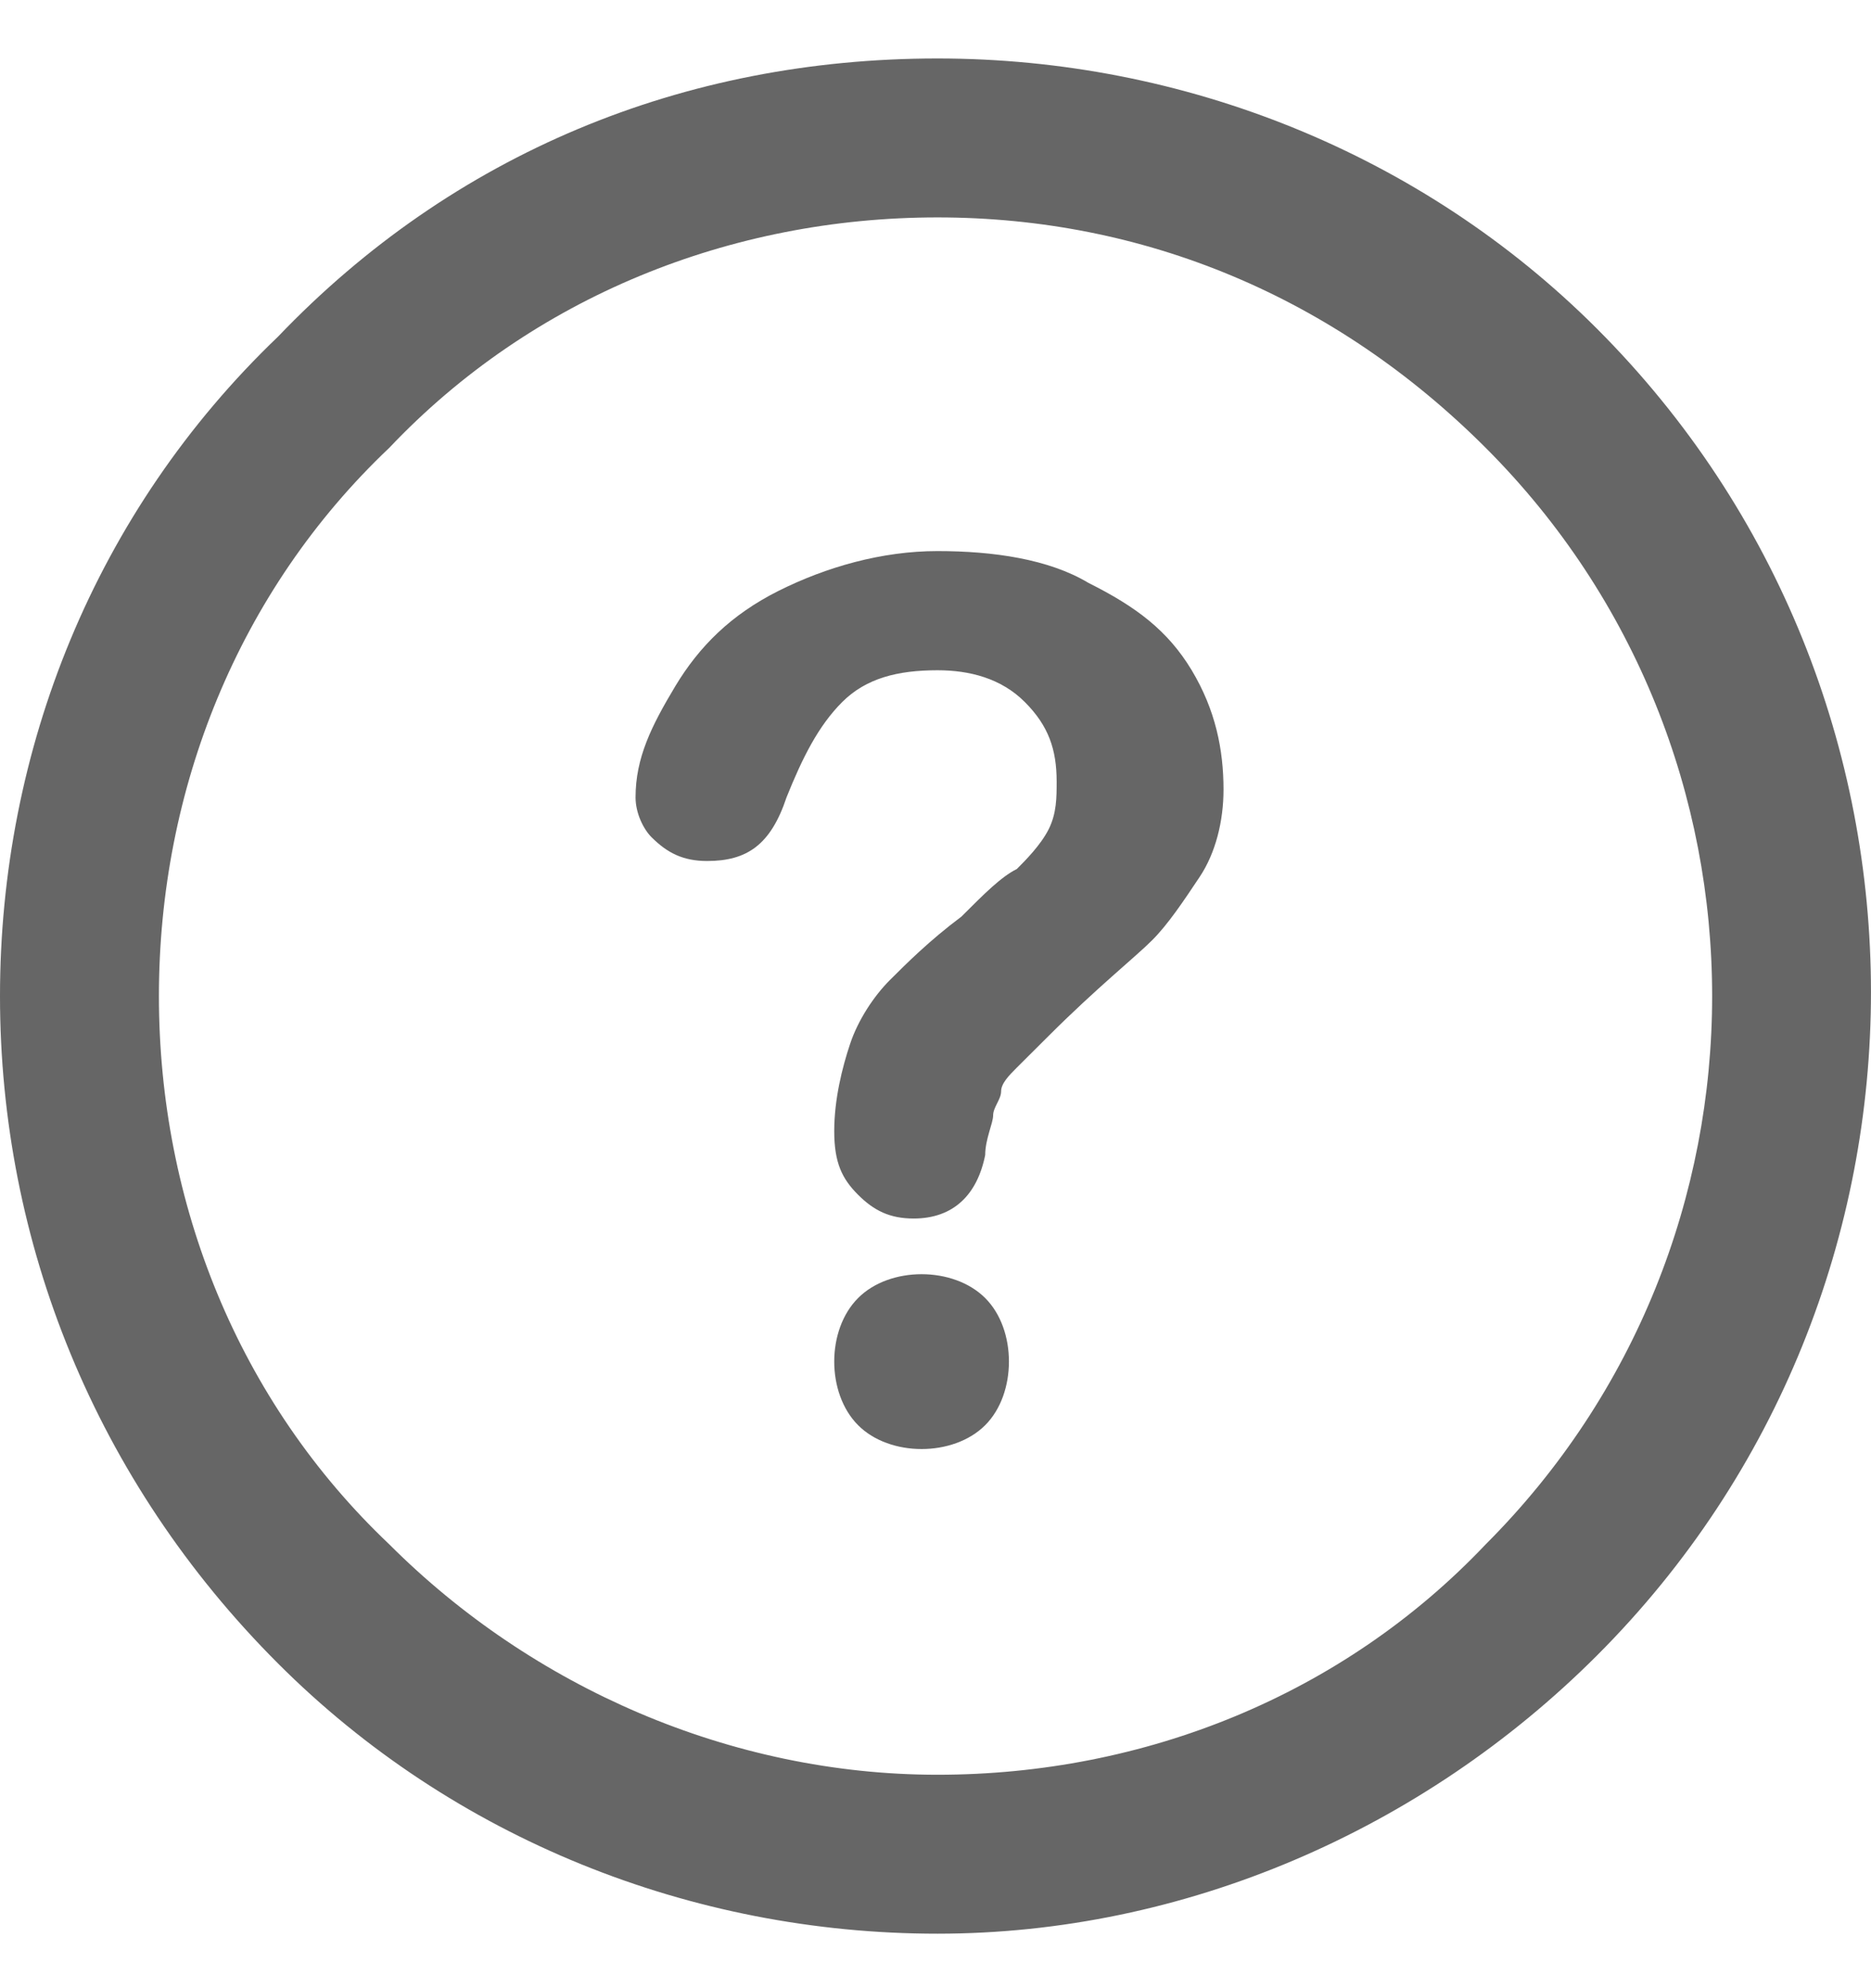 <svg width="16" height="17" viewBox="0 0 16 17" fill="none" xmlns="http://www.w3.org/2000/svg">
<path d="M5.435 6.818C5.435 6.479 5.571 6.207 5.775 5.867C5.979 5.528 6.251 5.256 6.658 5.052C7.066 4.848 7.541 4.712 8.017 4.712C8.493 4.712 8.968 4.78 9.308 4.984C9.716 5.188 9.987 5.392 10.191 5.731C10.395 6.071 10.463 6.411 10.463 6.751C10.463 7.022 10.395 7.294 10.259 7.498C10.123 7.702 9.987 7.906 9.851 8.041C9.716 8.177 9.376 8.449 8.968 8.857C8.832 8.993 8.764 9.061 8.696 9.128C8.628 9.196 8.561 9.264 8.561 9.332C8.561 9.4 8.493 9.468 8.493 9.536C8.493 9.604 8.425 9.74 8.425 9.876C8.357 10.216 8.153 10.419 7.813 10.419C7.609 10.419 7.473 10.351 7.338 10.216C7.202 10.08 7.134 9.944 7.134 9.672C7.134 9.4 7.202 9.128 7.27 8.925C7.338 8.721 7.473 8.517 7.609 8.381C7.745 8.245 7.949 8.041 8.221 7.838C8.425 7.634 8.561 7.498 8.696 7.43C8.764 7.362 8.9 7.226 8.968 7.09C9.036 6.954 9.036 6.818 9.036 6.683C9.036 6.411 8.968 6.207 8.764 6.003C8.561 5.799 8.289 5.731 8.017 5.731C7.677 5.731 7.406 5.799 7.202 6.003C6.998 6.207 6.862 6.479 6.726 6.818C6.59 7.226 6.386 7.362 6.047 7.362C5.843 7.362 5.707 7.294 5.571 7.158C5.503 7.09 5.435 6.954 5.435 6.818ZM7.881 12.39C7.677 12.39 7.473 12.322 7.338 12.186C7.202 12.05 7.134 11.846 7.134 11.642C7.134 11.438 7.202 11.235 7.338 11.099C7.473 10.963 7.677 10.895 7.881 10.895C8.085 10.895 8.289 10.963 8.425 11.099C8.561 11.235 8.628 11.438 8.628 11.642C8.628 11.846 8.561 12.05 8.425 12.186C8.289 12.322 8.085 12.39 7.881 12.39Z" fill="black" fill-opacity="0.6"/>
<path d="M8.017 16.534C5.911 16.534 3.873 15.719 2.378 14.224C0.815 12.661 0 10.623 0 8.517C0 6.411 0.815 4.373 2.378 2.878C3.873 1.315 5.843 0.5 8.017 0.5C10.123 0.5 12.161 1.315 13.656 2.81C16.781 5.935 16.781 11.031 13.656 14.156C12.161 15.651 10.123 16.534 8.017 16.534ZM8.017 1.859C6.251 1.859 4.552 2.538 3.329 3.829C2.038 5.052 1.359 6.751 1.359 8.517C1.359 10.283 2.038 11.982 3.329 13.205C4.552 14.428 6.251 15.175 8.017 15.175C9.783 15.175 11.482 14.496 12.705 13.205C15.287 10.623 15.287 6.411 12.705 3.829C11.414 2.538 9.783 1.859 8.017 1.859Z" fill="black" fill-opacity="0.6"/>
</svg>
